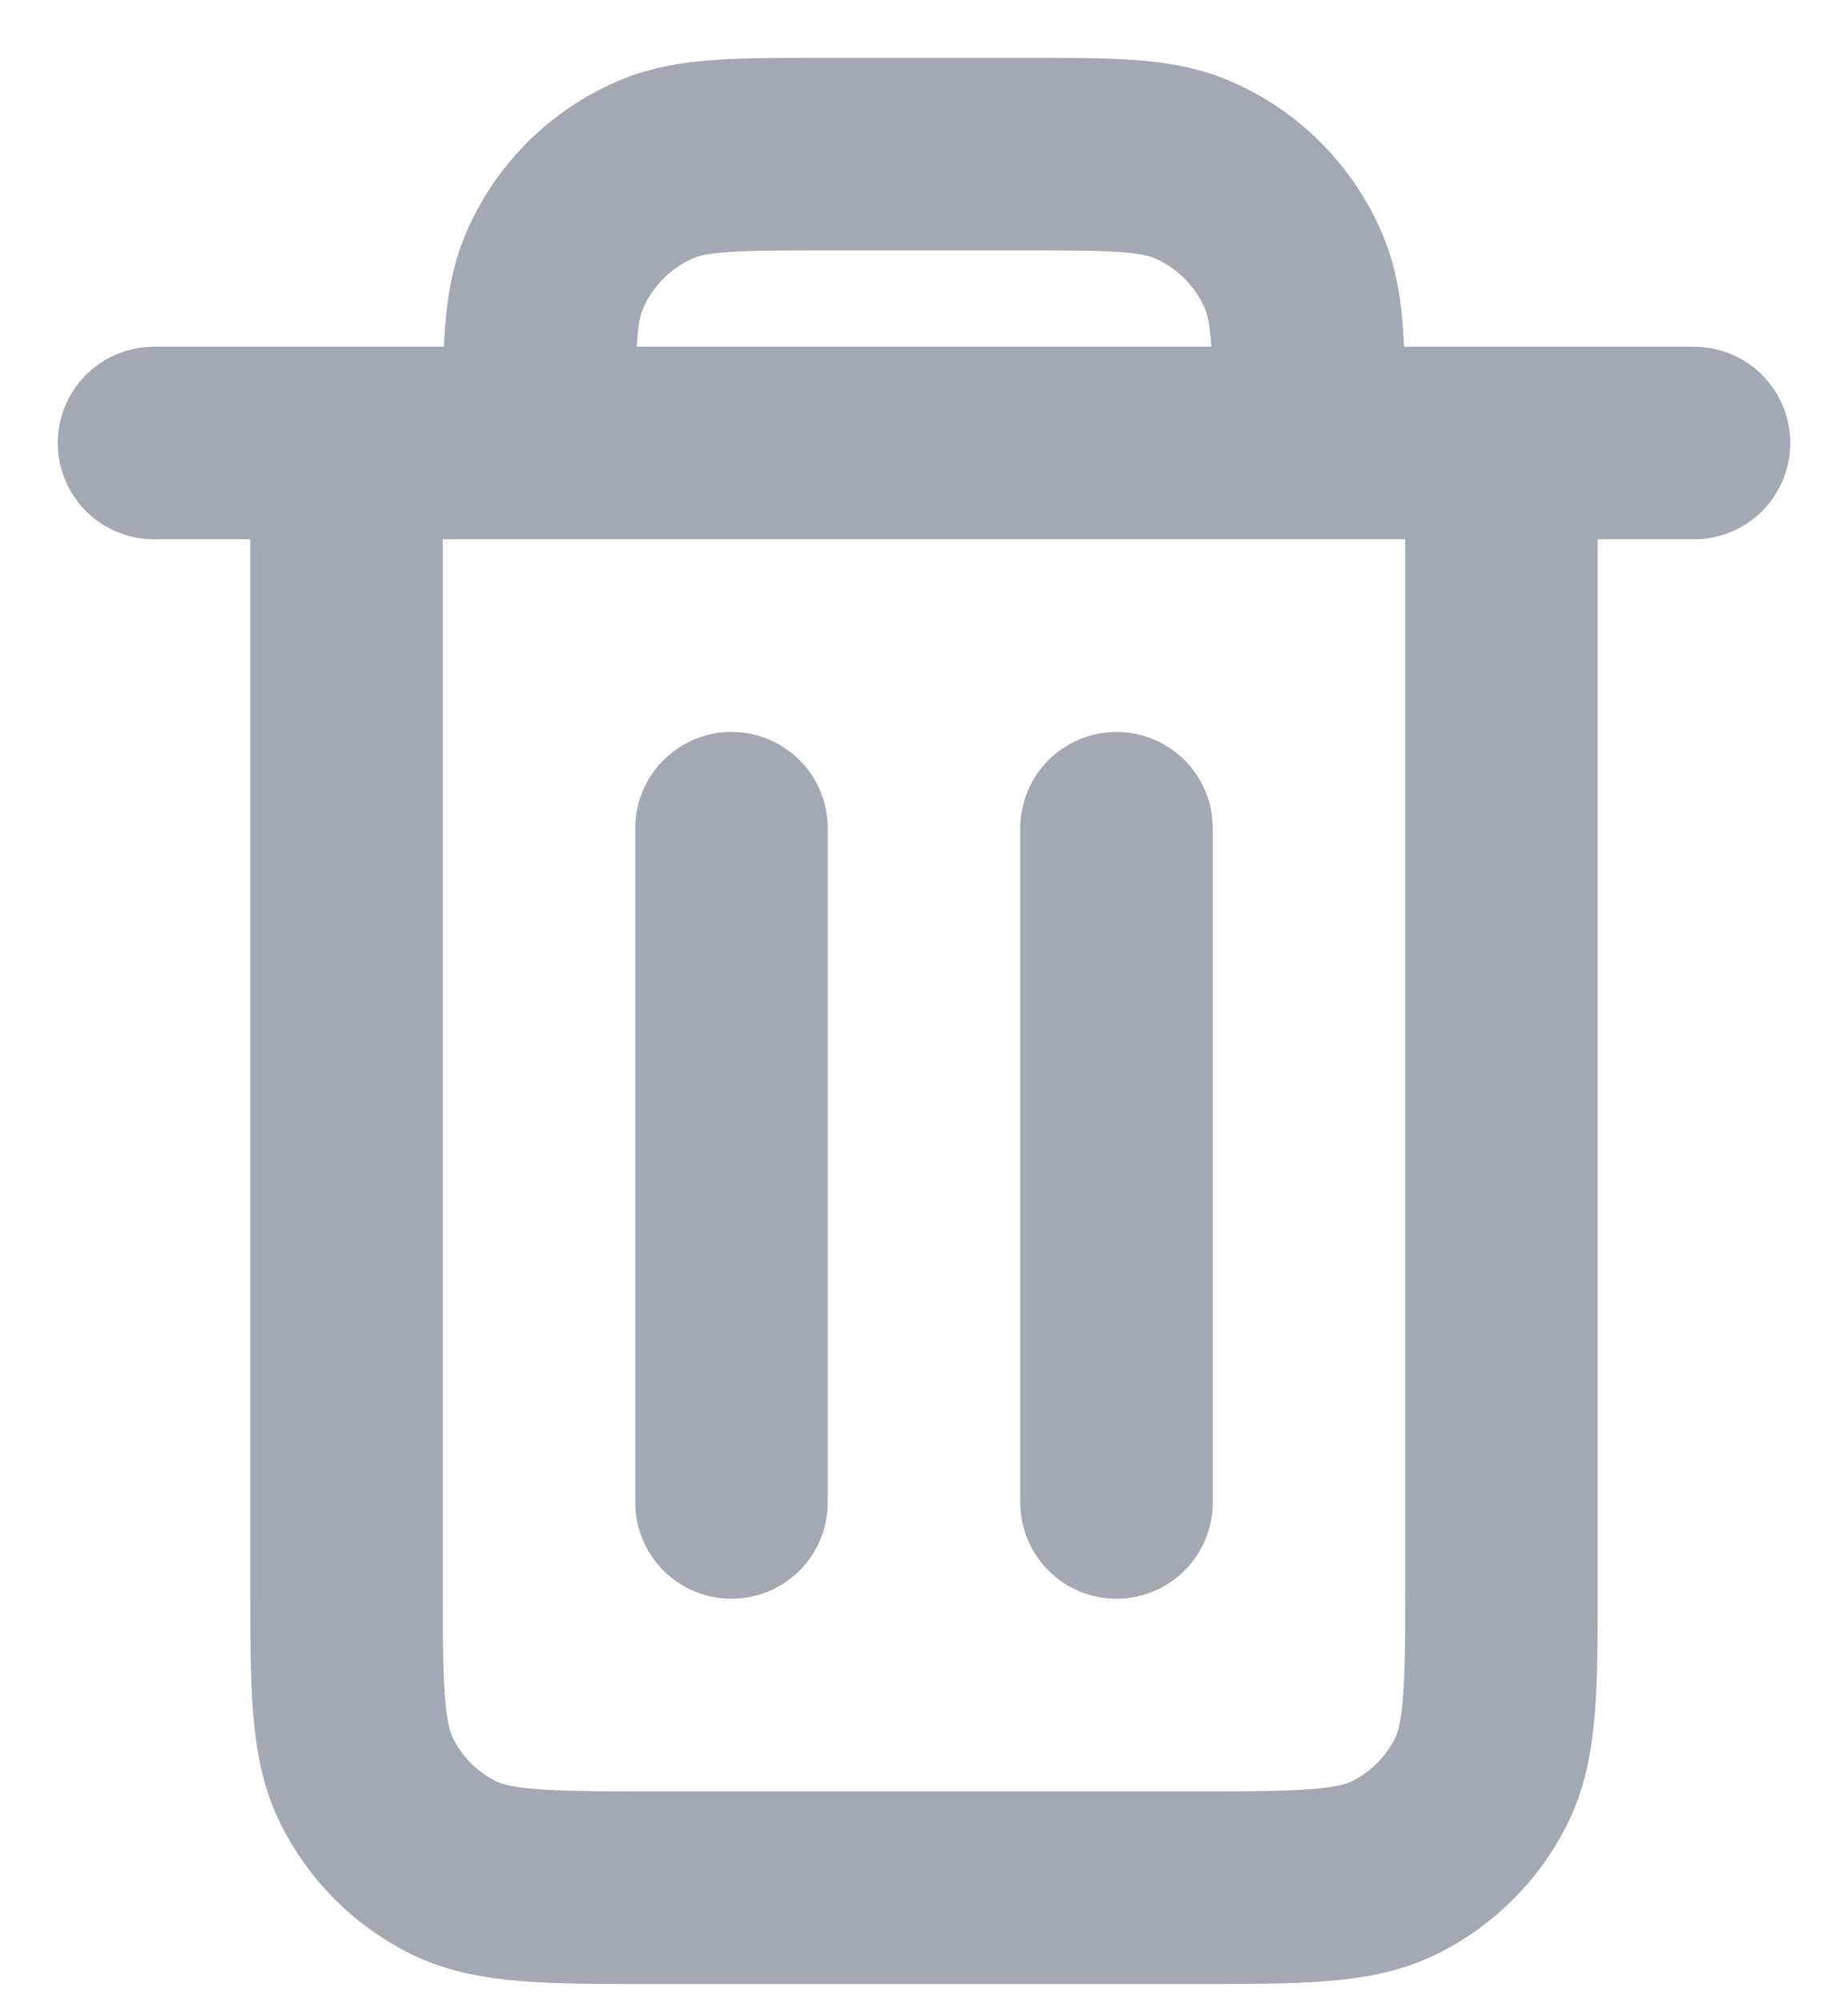 <svg width="24" height="26" viewBox="0 0 24 26" fill="none" xmlns="http://www.w3.org/2000/svg">
<path d="M14.5 10.75V15.125V19.5M9.5 10.75V19.5M4.5 5.75V20.5C4.5 21.9 4.5 22.6 4.772 23.134C5.012 23.605 5.394 23.988 5.865 24.228C6.399 24.5 7.099 24.5 8.496 24.5H15.504C16.901 24.5 17.6 24.5 18.134 24.228C18.605 23.988 18.988 23.605 19.228 23.134C19.5 22.6 19.5 21.901 19.5 20.504V5.75M4.5 5.75H7M4.5 5.75H2M7 5.75H17M7 5.75C7 4.585 7 4.003 7.19 3.544C7.444 2.931 7.93 2.444 8.543 2.19C9.002 2 9.585 2 10.75 2H13.25C14.415 2 14.997 2 15.457 2.19C16.069 2.444 16.556 2.931 16.81 3.544C17 4.003 17 4.585 17 5.75M17 5.75H19.5M19.5 5.75H22" stroke="#A4A8B4" stroke-width="2.5" stroke-linecap="round" stroke-linejoin="round"/>
</svg>
